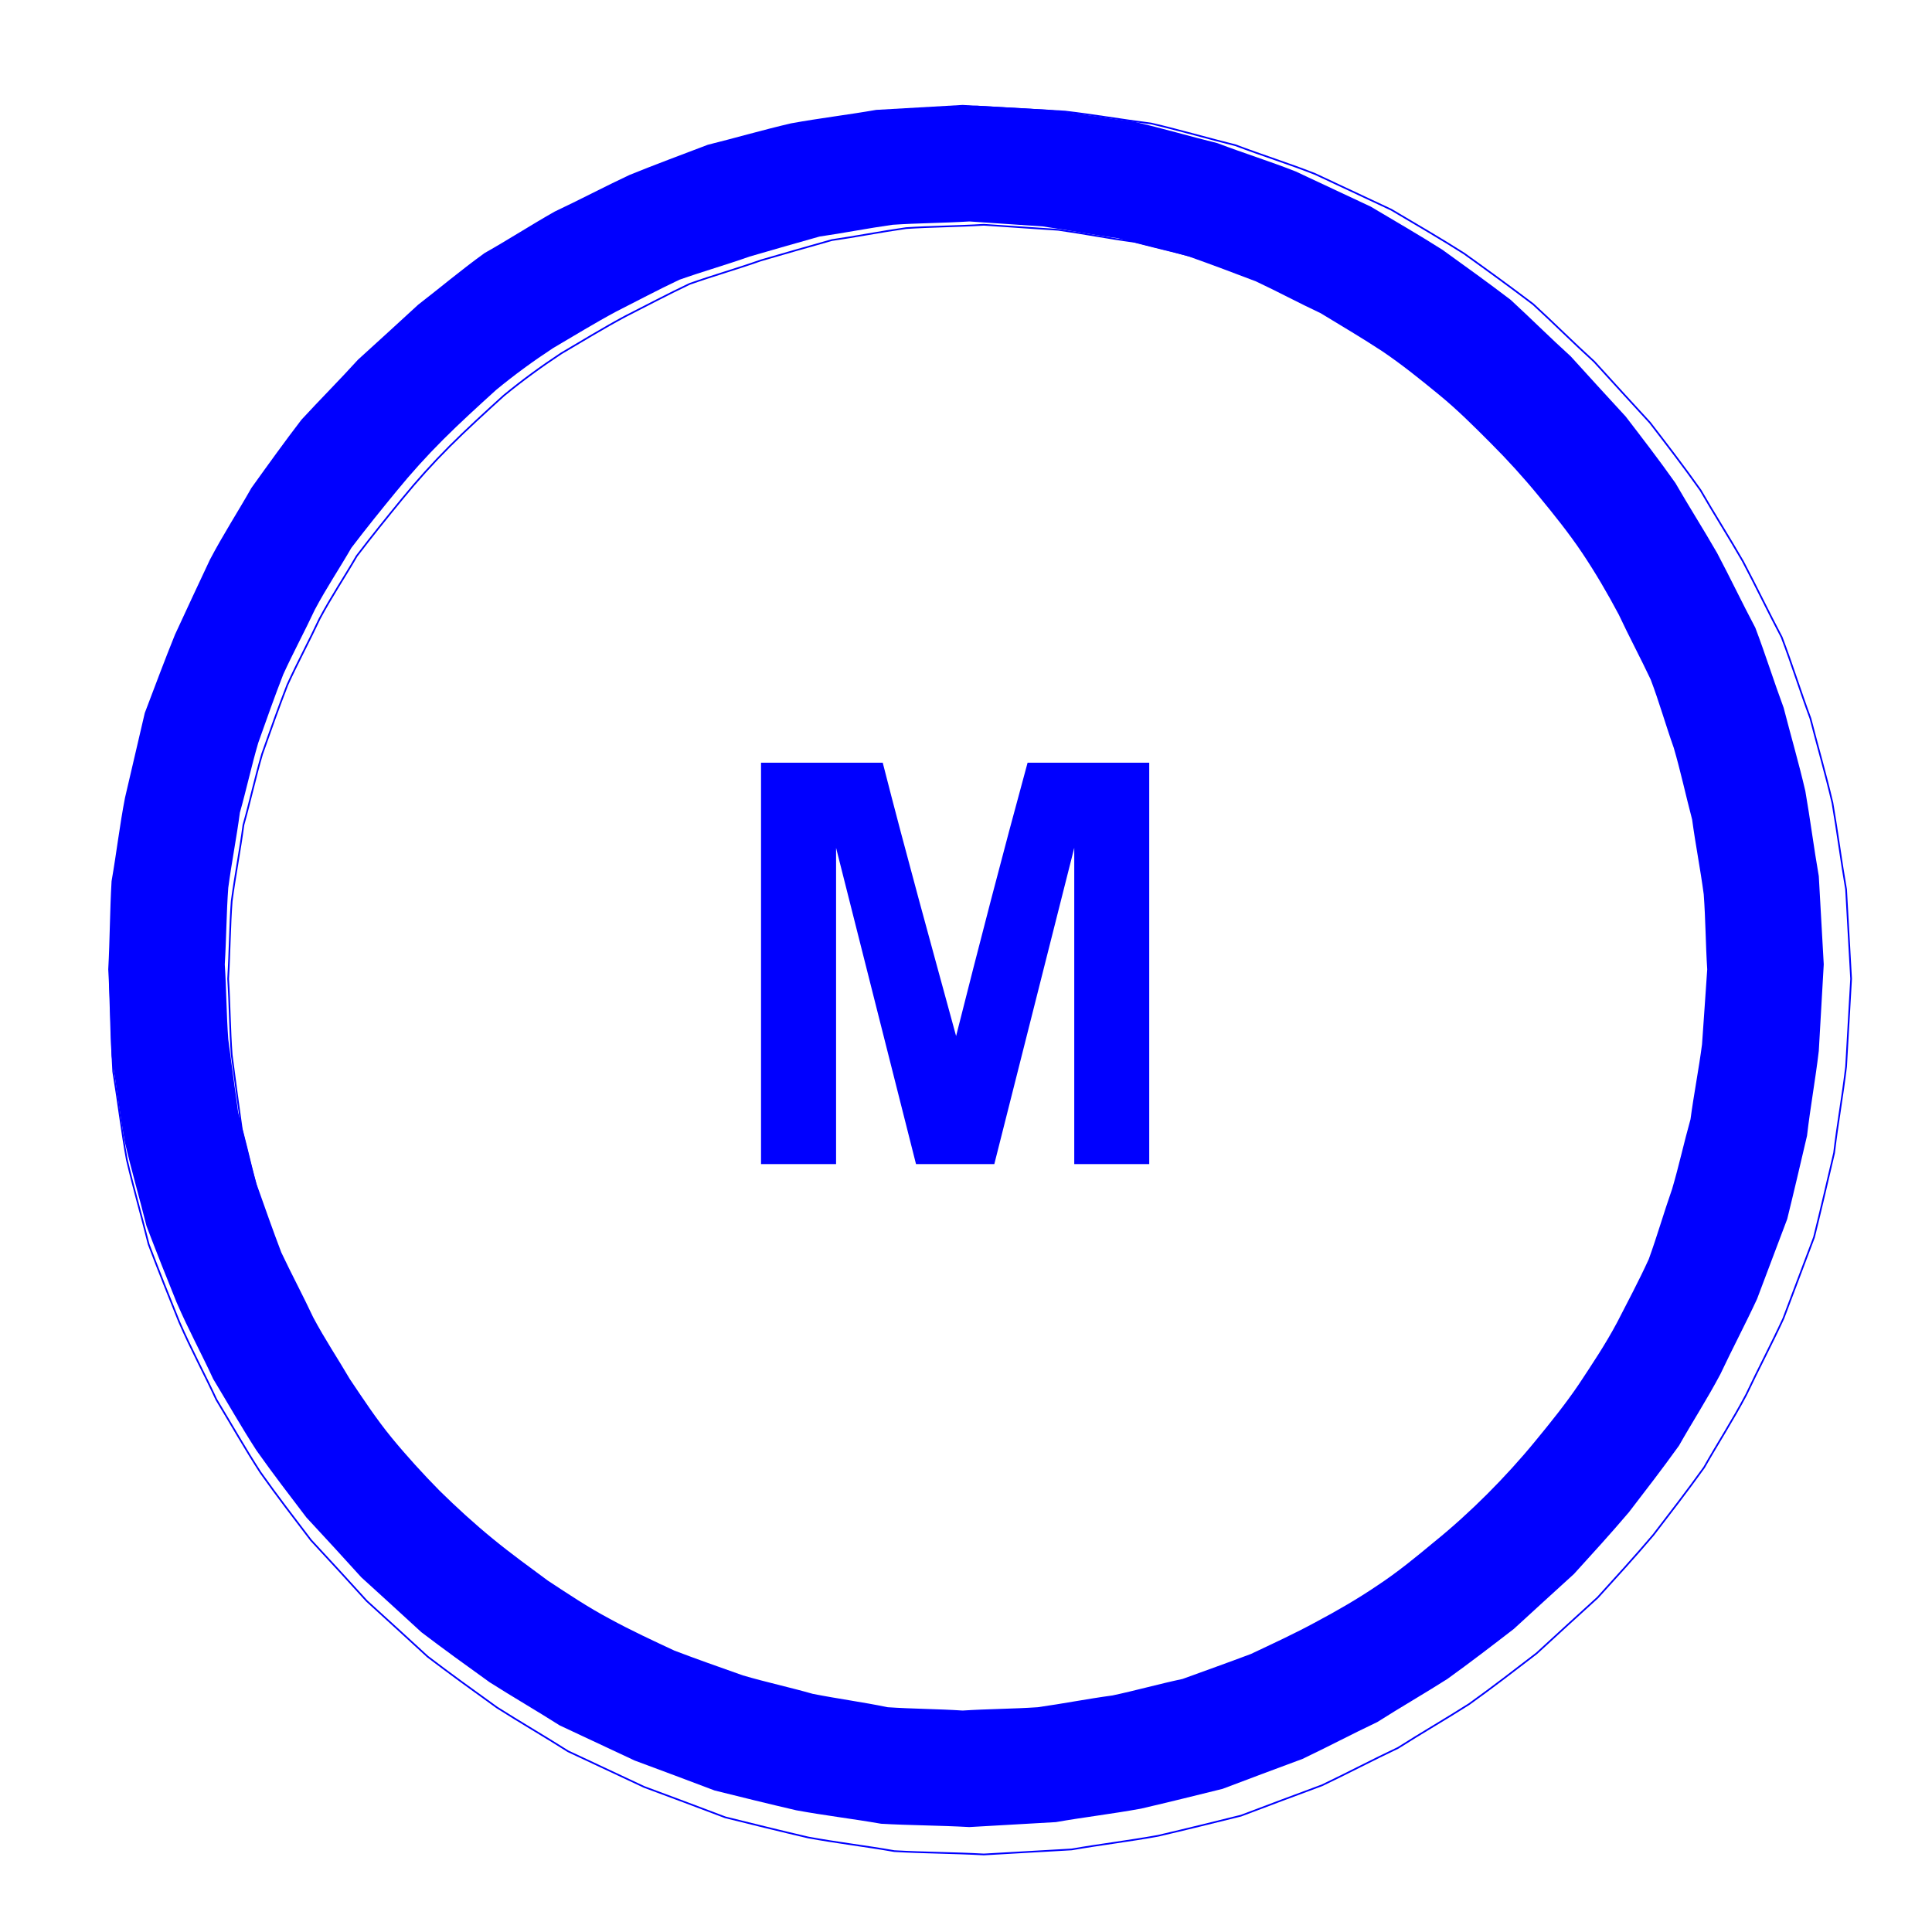 <?xml version="1.0" encoding="UTF-8"?>
<svg xmlns="http://www.w3.org/2000/svg" xmlns:xlink="http://www.w3.org/1999/xlink" width="32" height="32" viewBox="0 0 32 32">
<path fill-rule="nonzero" fill="rgb(0%, 0%, 100%)" fill-opacity="1" d="M 1.793 16.055 C 1.82 15.559 1.82 15.062 1.848 14.594 C 1.93 14.125 1.984 13.656 2.07 13.215 C 2.18 12.746 2.289 12.277 2.398 11.809 C 2.566 11.367 2.73 10.926 2.898 10.512 C 3.09 10.098 3.281 9.684 3.477 9.27 C 3.695 8.855 3.945 8.469 4.164 8.082 C 4.441 7.695 4.719 7.309 4.992 6.953 C 5.297 6.621 5.629 6.289 5.93 5.957 C 6.262 5.656 6.594 5.352 6.926 5.047 C 7.281 4.773 7.641 4.469 8.027 4.191 C 8.414 3.973 8.801 3.723 9.188 3.504 C 9.602 3.309 10.016 3.09 10.426 2.898 C 10.84 2.73 11.281 2.566 11.723 2.398 C 12.164 2.289 12.633 2.152 13.102 2.043 C 13.574 1.957 14.043 1.902 14.512 1.82 C 14.98 1.793 15.449 1.766 15.945 1.738 C 16.414 1.766 16.91 1.793 17.379 1.82 C 17.848 1.875 18.316 1.957 18.785 2.016 C 19.254 2.125 19.723 2.262 20.164 2.371 C 20.605 2.539 21.047 2.676 21.461 2.84 C 21.875 3.035 22.289 3.227 22.703 3.422 C 23.117 3.668 23.504 3.891 23.891 4.137 C 24.277 4.414 24.66 4.691 25.02 4.965 C 25.352 5.27 25.684 5.602 26.016 5.902 C 26.316 6.234 26.621 6.566 26.926 6.898 C 27.199 7.254 27.477 7.613 27.75 8 C 27.973 8.387 28.219 8.773 28.441 9.16 C 28.66 9.574 28.855 9.984 29.074 10.398 C 29.242 10.84 29.379 11.281 29.543 11.723 C 29.656 12.164 29.793 12.633 29.902 13.102 C 29.984 13.574 30.043 14.043 30.125 14.512 C 30.152 14.98 30.18 15.477 30.207 15.973 C 30.18 16.441 30.152 16.938 30.125 17.406 C 30.07 17.875 29.984 18.344 29.93 18.812 C 29.82 19.281 29.711 19.75 29.602 20.191 C 29.434 20.633 29.27 21.074 29.102 21.516 C 28.91 21.93 28.691 22.344 28.496 22.758 C 28.277 23.172 28.027 23.559 27.809 23.945 C 27.531 24.332 27.254 24.691 26.98 25.047 C 26.676 25.406 26.371 25.738 26.07 26.07 C 25.738 26.371 25.406 26.676 25.074 26.98 C 24.719 27.254 24.359 27.531 23.973 27.809 C 23.586 28.055 23.199 28.277 22.812 28.523 C 22.398 28.719 21.984 28.938 21.574 29.133 C 21.133 29.297 20.691 29.461 20.25 29.629 C 19.809 29.738 19.367 29.848 18.898 29.957 C 18.426 30.043 17.957 30.098 17.488 30.18 C 17.02 30.207 16.523 30.234 16.055 30.262 C 15.559 30.234 15.062 30.234 14.594 30.207 C 14.125 30.125 13.656 30.07 13.188 29.984 C 12.719 29.875 12.277 29.766 11.836 29.656 C 11.395 29.488 10.953 29.324 10.512 29.16 C 10.098 28.965 9.684 28.773 9.27 28.578 C 8.883 28.332 8.496 28.109 8.109 27.863 C 7.723 27.586 7.34 27.309 6.98 27.035 C 6.648 26.73 6.316 26.426 5.984 26.125 C 5.684 25.793 5.379 25.461 5.074 25.133 C 4.801 24.773 4.523 24.414 4.25 24.027 C 4 23.641 3.781 23.254 3.531 22.84 C 3.34 22.426 3.117 22.016 2.926 21.574 C 2.758 21.16 2.594 20.746 2.426 20.305 C 2.316 19.863 2.18 19.395 2.07 18.926 C 1.984 18.457 1.93 17.984 1.848 17.488 C 1.82 17.02 1.82 16.523 1.793 16.055 Z M 3.781 17.215 C 3.836 17.629 3.891 18.043 3.945 18.426 C 4.055 18.84 4.137 19.227 4.25 19.613 C 4.387 20 4.523 20.387 4.66 20.746 C 4.828 21.102 5.02 21.461 5.188 21.82 C 5.379 22.18 5.602 22.512 5.793 22.84 C 6.016 23.172 6.234 23.504 6.484 23.809 C 6.73 24.109 7.008 24.414 7.281 24.691 C 7.559 24.965 7.863 25.242 8.164 25.488 C 8.469 25.738 8.773 25.957 9.074 26.18 C 9.406 26.398 9.738 26.621 10.098 26.812 C 10.457 27.008 10.812 27.172 11.172 27.34 C 11.531 27.477 11.918 27.613 12.305 27.75 C 12.691 27.863 13.074 27.945 13.461 28.055 C 13.875 28.137 14.289 28.191 14.703 28.277 C 15.117 28.305 15.531 28.305 15.945 28.332 C 16.359 28.305 16.773 28.305 17.188 28.277 C 17.602 28.219 18.016 28.137 18.426 28.082 C 18.812 28 19.199 27.891 19.586 27.809 C 19.973 27.668 20.359 27.531 20.719 27.395 C 21.074 27.227 21.434 27.062 21.793 26.867 C 22.152 26.676 22.484 26.484 22.812 26.262 C 23.145 26.043 23.449 25.793 23.75 25.543 C 24.055 25.297 24.359 25.02 24.633 24.746 C 24.91 24.469 25.188 24.164 25.434 23.863 C 25.684 23.559 25.93 23.254 26.152 22.926 C 26.371 22.594 26.594 22.262 26.785 21.902 C 26.953 21.574 27.145 21.215 27.309 20.855 C 27.449 20.469 27.559 20.082 27.695 19.695 C 27.809 19.309 27.891 18.926 28 18.539 C 28.055 18.125 28.137 17.711 28.191 17.297 C 28.219 16.883 28.25 16.469 28.277 16.055 C 28.25 15.641 28.25 15.227 28.219 14.812 C 28.164 14.398 28.082 13.984 28.027 13.574 C 27.918 13.16 27.836 12.773 27.723 12.387 C 27.586 12 27.477 11.613 27.34 11.254 C 27.172 10.898 26.98 10.539 26.812 10.18 C 26.621 9.82 26.426 9.488 26.207 9.16 C 25.984 8.828 25.738 8.523 25.488 8.219 C 25.242 7.918 24.965 7.613 24.691 7.34 C 24.414 7.062 24.137 6.785 23.836 6.539 C 23.531 6.289 23.227 6.043 22.898 5.82 C 22.566 5.602 22.234 5.406 21.875 5.188 C 21.516 5.02 21.16 4.828 20.801 4.66 C 20.441 4.523 20.082 4.387 19.695 4.25 C 19.309 4.137 18.926 4.055 18.512 3.945 C 18.098 3.891 17.684 3.809 17.27 3.75 C 16.855 3.723 16.441 3.695 16.055 3.668 C 15.613 3.695 15.199 3.695 14.785 3.723 C 14.371 3.781 13.957 3.863 13.574 3.918 C 13.188 4.027 12.801 4.137 12.414 4.25 C 12.027 4.387 11.641 4.496 11.254 4.633 C 10.898 4.801 10.539 4.992 10.207 5.16 C 9.848 5.352 9.488 5.574 9.16 5.766 C 8.828 5.984 8.523 6.207 8.219 6.457 C 7.918 6.73 7.613 7.008 7.34 7.281 C 7.062 7.559 6.812 7.836 6.566 8.137 C 6.316 8.441 6.07 8.746 5.82 9.074 C 5.629 9.406 5.406 9.738 5.215 10.098 C 5.047 10.457 4.855 10.812 4.691 11.172 C 4.551 11.531 4.414 11.918 4.277 12.305 C 4.164 12.691 4.082 13.074 3.973 13.461 C 3.918 13.875 3.836 14.289 3.781 14.703 C 3.75 15.117 3.75 15.531 3.723 15.973 C 3.75 16.387 3.75 16.801 3.781 17.215 Z M 3.781 17.215 "/>
<path fill="none" stroke-width="1" stroke-linecap="butt" stroke-linejoin="miter" stroke="rgb(0%, 0%, 100%)" stroke-opacity="1" stroke-miterlimit="4" d="M 64.995 581.982 C 65.986 563.999 65.986 546.016 66.978 529.023 C 69.951 512.031 71.934 495.039 75.049 479.038 C 79.014 462.046 82.979 445.054 86.943 428.062 C 93.032 412.061 98.979 396.06 105.068 381.05 C 112.007 366.04 118.945 351.03 126.025 336.021 C 133.955 321.011 143.018 306.992 150.947 292.974 C 161.001 278.955 171.055 264.937 180.967 252.051 C 192.012 240.015 204.048 227.979 214.951 215.942 C 226.987 205.039 239.023 193.994 251.06 182.949 C 263.945 173.037 276.973 161.992 290.991 151.938 C 305.01 144.009 319.028 134.946 333.047 127.017 C 348.057 119.937 363.066 112.007 377.935 105.068 C 392.944 98.979 408.945 93.032 424.946 86.943 C 440.947 82.979 457.939 78.022 474.932 74.058 C 492.065 70.942 509.058 68.96 526.05 65.986 C 543.042 64.995 560.034 64.004 578.018 63.013 C 595.01 64.004 612.993 64.995 629.985 65.986 C 646.978 67.969 663.97 70.942 680.962 73.066 C 697.954 77.031 714.946 81.987 730.947 85.952 C 746.948 92.041 762.949 96.997 777.959 102.944 C 792.969 110.024 807.979 116.963 822.988 124.043 C 837.998 132.964 852.017 141.035 866.035 149.956 C 880.054 160.01 893.931 170.063 906.958 179.976 C 918.994 191.021 931.03 203.057 943.066 213.96 C 953.97 225.996 965.015 238.032 976.06 250.068 C 985.972 262.954 996.025 275.981 1005.938 290 C 1014.009 304.019 1022.93 318.037 1031.001 332.056 C 1038.931 347.065 1046.011 361.934 1053.94 376.943 C 1060.029 392.944 1064.985 408.945 1070.933 424.946 C 1075.039 440.947 1079.995 457.939 1083.96 474.932 C 1086.934 492.065 1089.058 509.058 1092.031 526.05 C 1093.022 543.042 1094.014 561.025 1095.005 579.009 C 1094.014 596.001 1093.022 613.984 1092.031 630.977 C 1090.049 647.969 1086.934 664.961 1084.951 681.953 C 1080.986 698.945 1077.021 715.938 1073.057 731.938 C 1066.968 747.939 1061.021 763.94 1054.932 779.941 C 1047.993 794.951 1040.063 809.961 1032.983 824.971 C 1025.054 839.98 1015.991 853.999 1008.062 868.018 C 998.008 882.036 987.954 895.063 978.042 907.949 C 966.997 920.977 955.952 933.013 945.049 945.049 C 933.013 955.952 920.977 966.997 908.94 978.042 C 896.055 987.954 883.027 998.008 869.009 1008.062 C 854.99 1016.982 840.972 1025.054 826.953 1033.975 C 811.943 1041.055 796.934 1048.984 782.065 1056.064 C 766.064 1062.012 750.063 1067.959 734.062 1074.048 C 718.062 1078.013 702.061 1081.978 685.068 1085.942 C 667.935 1089.058 650.942 1091.04 633.95 1094.014 C 616.958 1095.005 598.975 1095.996 581.982 1096.987 C 563.999 1095.996 546.016 1095.996 529.023 1095.005 C 512.031 1092.031 495.039 1090.049 478.047 1086.934 C 461.055 1082.969 445.054 1079.004 429.053 1075.039 C 413.052 1068.95 397.051 1063.003 381.05 1057.056 C 366.04 1049.976 351.03 1043.037 336.021 1035.957 C 322.002 1027.036 307.983 1018.965 293.965 1010.044 C 279.946 999.99 266.069 989.937 253.042 980.024 C 241.006 968.979 228.97 957.935 216.934 947.031 C 206.03 934.995 194.985 922.959 183.94 911.064 C 174.028 898.037 163.975 885.01 154.062 870.991 C 145 856.973 137.07 842.954 128.008 827.944 C 121.069 812.935 112.998 798.066 106.06 782.065 C 99.971 767.056 94.023 752.046 87.935 736.045 C 83.97 720.044 79.014 703.052 75.049 686.06 C 71.934 669.067 69.951 651.934 66.978 633.95 C 65.986 616.958 65.986 598.975 64.995 581.982 Z M 64.995 581.982 " transform="matrix(0.028, 0, 0, 0.028, 0, 0)"/>
<path fill="none" stroke-width="1" stroke-linecap="butt" stroke-linejoin="miter" stroke="rgb(0%, 0%, 100%)" stroke-opacity="1" stroke-miterlimit="4" d="M 137.07 624.038 C 139.053 639.048 141.035 654.058 143.018 667.935 C 146.982 682.944 149.956 696.963 154.062 710.981 C 159.019 725 163.975 739.019 168.931 752.046 C 175.02 764.932 181.958 777.959 188.047 790.986 C 194.985 804.014 203.057 816.05 209.995 827.944 C 218.066 839.98 225.996 852.017 235.059 863.062 C 243.979 873.965 254.033 885.01 263.945 895.063 C 273.999 904.976 285.044 915.029 295.947 923.95 C 306.992 933.013 318.037 940.942 328.94 949.014 C 340.977 956.943 353.013 965.015 366.04 971.953 C 379.067 979.033 391.953 984.98 404.98 991.069 C 418.008 996.025 432.026 1000.981 446.045 1005.938 C 460.063 1010.044 473.94 1013.018 487.959 1016.982 C 502.969 1019.956 517.979 1021.938 532.988 1025.054 C 547.998 1026.045 563.008 1026.045 578.018 1027.036 C 593.027 1026.045 608.037 1026.045 623.047 1025.054 C 638.057 1022.93 653.066 1019.956 667.935 1017.974 C 681.953 1015 695.972 1011.035 709.99 1008.062 C 724.009 1002.964 738.027 998.008 751.055 993.052 C 763.94 986.963 776.968 981.016 789.995 973.936 C 803.022 966.997 815.059 960.059 826.953 951.987 C 838.989 944.058 850.034 934.995 860.938 925.933 C 871.982 917.012 883.027 906.958 892.939 897.046 C 902.993 886.992 913.047 875.947 921.968 865.044 C 931.03 853.999 939.951 842.954 948.022 831.06 C 955.952 819.023 964.023 806.987 970.962 793.96 C 977.051 782.065 983.989 769.038 989.937 756.011 C 995.034 741.992 998.999 727.974 1003.955 713.955 C 1008.062 699.937 1011.035 686.06 1015 672.041 C 1016.982 657.031 1019.956 642.021 1021.938 627.012 C 1022.93 612.002 1024.062 596.992 1025.054 581.982 C 1024.062 566.973 1024.062 551.963 1022.93 536.953 C 1020.947 521.943 1017.974 506.934 1015.991 492.065 C 1012.026 477.056 1009.053 463.037 1004.946 449.019 C 999.99 435 996.025 420.981 991.069 407.954 C 984.98 395.068 978.042 382.041 971.953 369.014 C 965.015 355.986 957.935 343.95 950.005 332.056 C 941.934 320.02 933.013 308.975 923.95 297.93 C 915.029 287.026 904.976 275.981 895.063 266.069 C 885.01 256.016 874.956 245.962 864.053 237.041 C 853.008 227.979 841.963 219.058 830.068 210.986 C 818.032 203.057 805.996 195.977 792.969 188.047 C 779.941 181.958 767.056 175.02 754.028 168.931 C 741.001 163.975 727.974 159.019 713.955 154.062 C 699.937 149.956 686.06 146.982 671.05 143.018 C 656.04 141.035 641.03 138.062 626.021 135.938 C 611.011 134.946 596.001 133.955 581.982 132.964 C 565.981 133.955 550.972 133.955 535.962 134.946 C 520.952 137.07 505.942 140.044 492.065 142.026 C 478.047 145.991 464.028 149.956 450.01 154.062 C 435.991 159.019 421.973 162.983 407.954 167.939 C 395.068 174.028 382.041 180.967 370.005 187.056 C 356.978 193.994 343.95 202.065 332.056 209.004 C 320.02 216.934 308.975 225.005 297.93 234.067 C 287.026 243.979 275.981 254.033 266.069 263.945 C 256.016 273.999 246.953 284.053 238.032 294.956 C 228.97 306.001 220.049 317.046 210.986 328.94 C 204.048 340.977 195.977 353.013 189.038 366.04 C 182.949 379.067 176.011 391.953 170.063 404.98 C 164.966 418.008 160.01 432.026 155.054 446.045 C 150.947 460.063 147.974 473.94 144.009 487.959 C 142.026 502.969 139.053 517.979 137.07 532.988 C 135.938 547.998 135.938 563.008 134.946 579.009 C 135.938 594.019 135.938 609.028 137.07 624.038 Z M 137.07 624.038 " transform="matrix(0.028, 0, 0, 0.028, 0, 0)"/>
<path fill-rule="nonzero" fill="rgb(0%, 0%, 100%)" fill-opacity="1" d="M 12.605 19.281 C 12.605 17.074 12.605 14.84 12.605 12.633 C 13.27 12.633 13.93 12.633 14.621 12.633 C 15.008 14.152 15.422 15.641 15.836 17.16 C 16.219 15.641 16.605 14.152 17.02 12.633 C 17.684 12.633 18.371 12.633 19.035 12.633 C 19.035 14.84 19.035 17.074 19.035 19.281 C 18.621 19.281 18.207 19.281 17.793 19.281 C 17.793 17.543 17.793 15.781 17.793 14.043 C 17.352 15.781 16.91 17.543 16.469 19.281 C 16.027 19.281 15.586 19.281 15.172 19.281 C 14.73 17.543 14.289 15.781 13.848 14.043 C 13.848 15.781 13.848 17.543 13.848 19.281 Z M 12.605 19.281 "/>
</svg>
